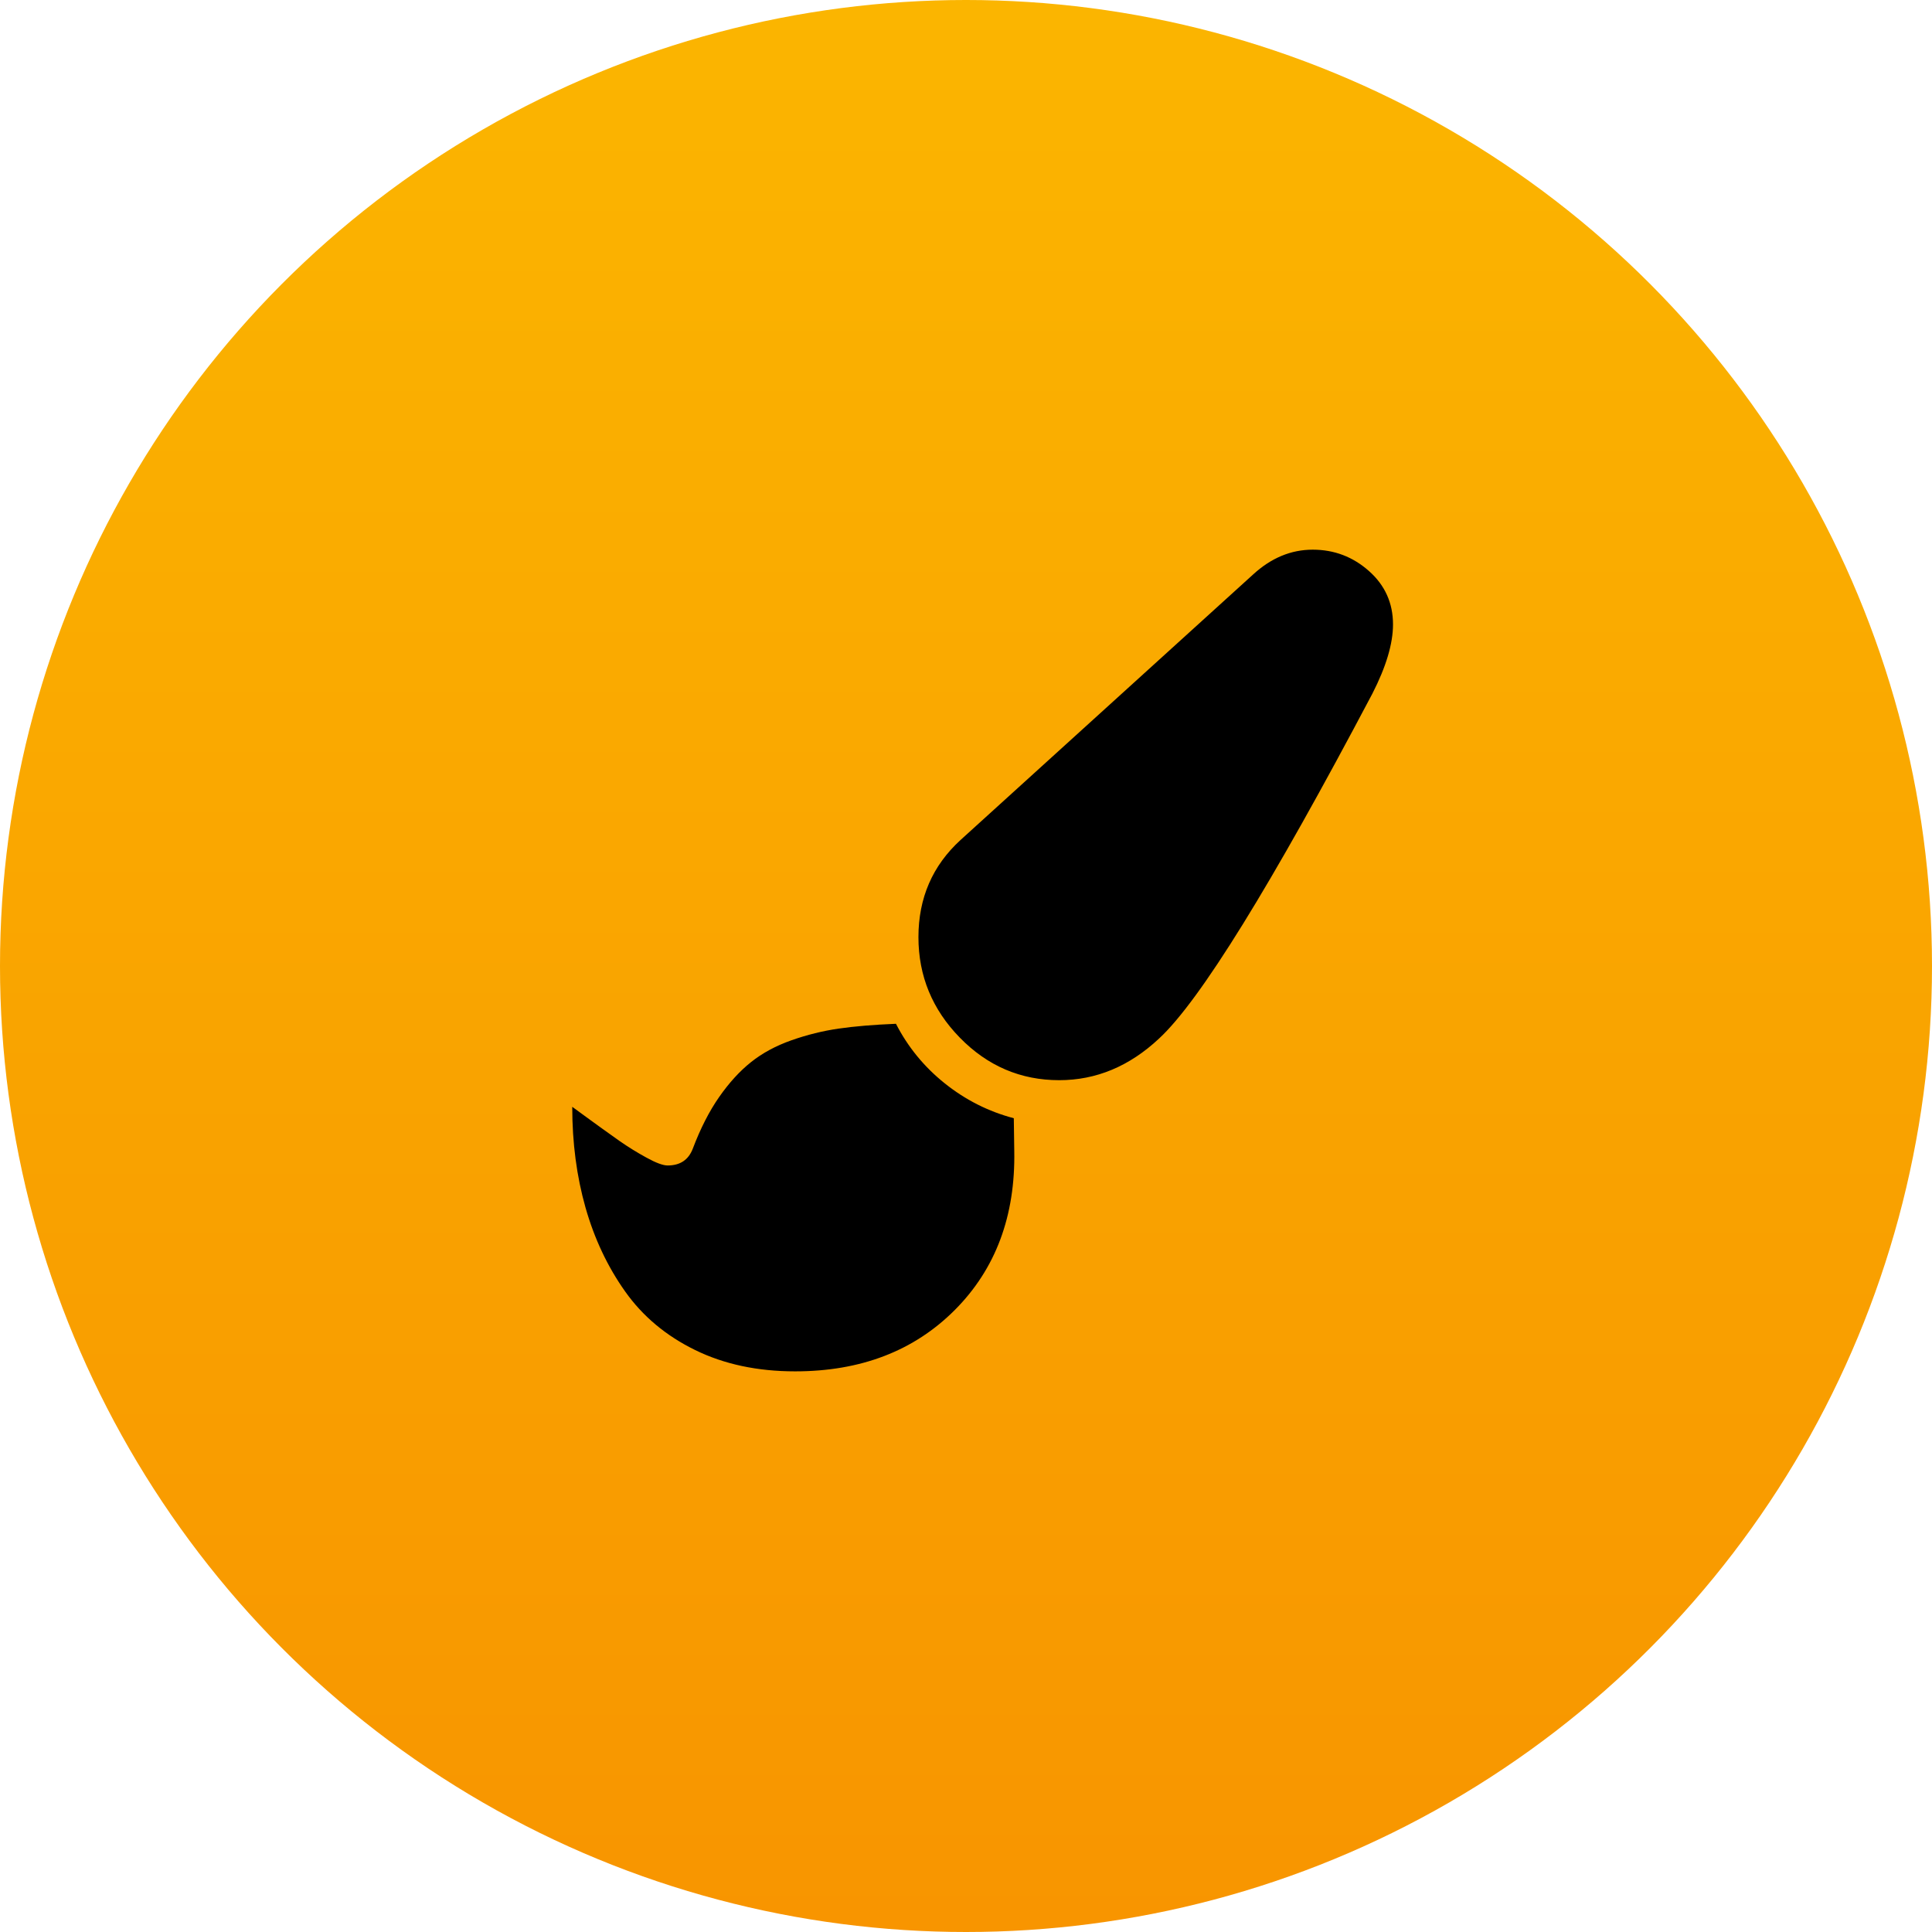 <svg xmlns="http://www.w3.org/2000/svg" width="110" height="110" viewBox="0 0 110 110"><linearGradient id="a" gradientUnits="userSpaceOnUse" x1="55" x2="55" y2="109.644"><stop offset="0" stop-color="#FBB500"/><stop offset="1" stop-color="#F89500"/></linearGradient><circle fill="url(#a)" cx="55" cy="55" r="55"/><path d="M74.743 31.296c1.219 0 2.285.405 3.198 1.214s1.371 1.823 1.371 3.042c0 1.096-.392 2.41-1.175 3.941-5.778 10.947-9.825 17.491-12.14 19.632-1.688 1.584-3.585 2.376-5.691 2.376-2.192 0-4.077-.806-5.651-2.415-1.575-1.609-2.363-3.52-2.363-5.73 0-2.228.801-4.073 2.402-5.535l16.655-15.115c1.026-.94 2.158-1.41 3.394-1.41zm-23.731 26.994c.679 1.322 1.605 2.454 2.781 3.394 1.174.939 2.484 1.602 3.929 1.983l.026 1.854c.069 3.708-1.058 6.728-3.381 9.06-2.324 2.332-5.356 3.498-9.098 3.498-2.141 0-4.038-.404-5.691-1.214-1.654-.809-2.981-1.918-3.981-3.328-1.001-1.41-1.753-3.002-2.259-4.777-.504-1.775-.757-3.69-.757-5.743l1.071.782s1.131.822 1.619 1.162c.487.339 1 .657 1.54.952.54.297.94.444 1.201.444.713 0 1.192-.321 1.436-.966.435-1.148.936-2.128 1.501-2.937.566-.81 1.17-1.472 1.814-1.984.644-.514 1.41-.927 2.297-1.24.888-.313 1.784-.535 2.689-.666s1.993-.222 3.263-.274z"/></svg>